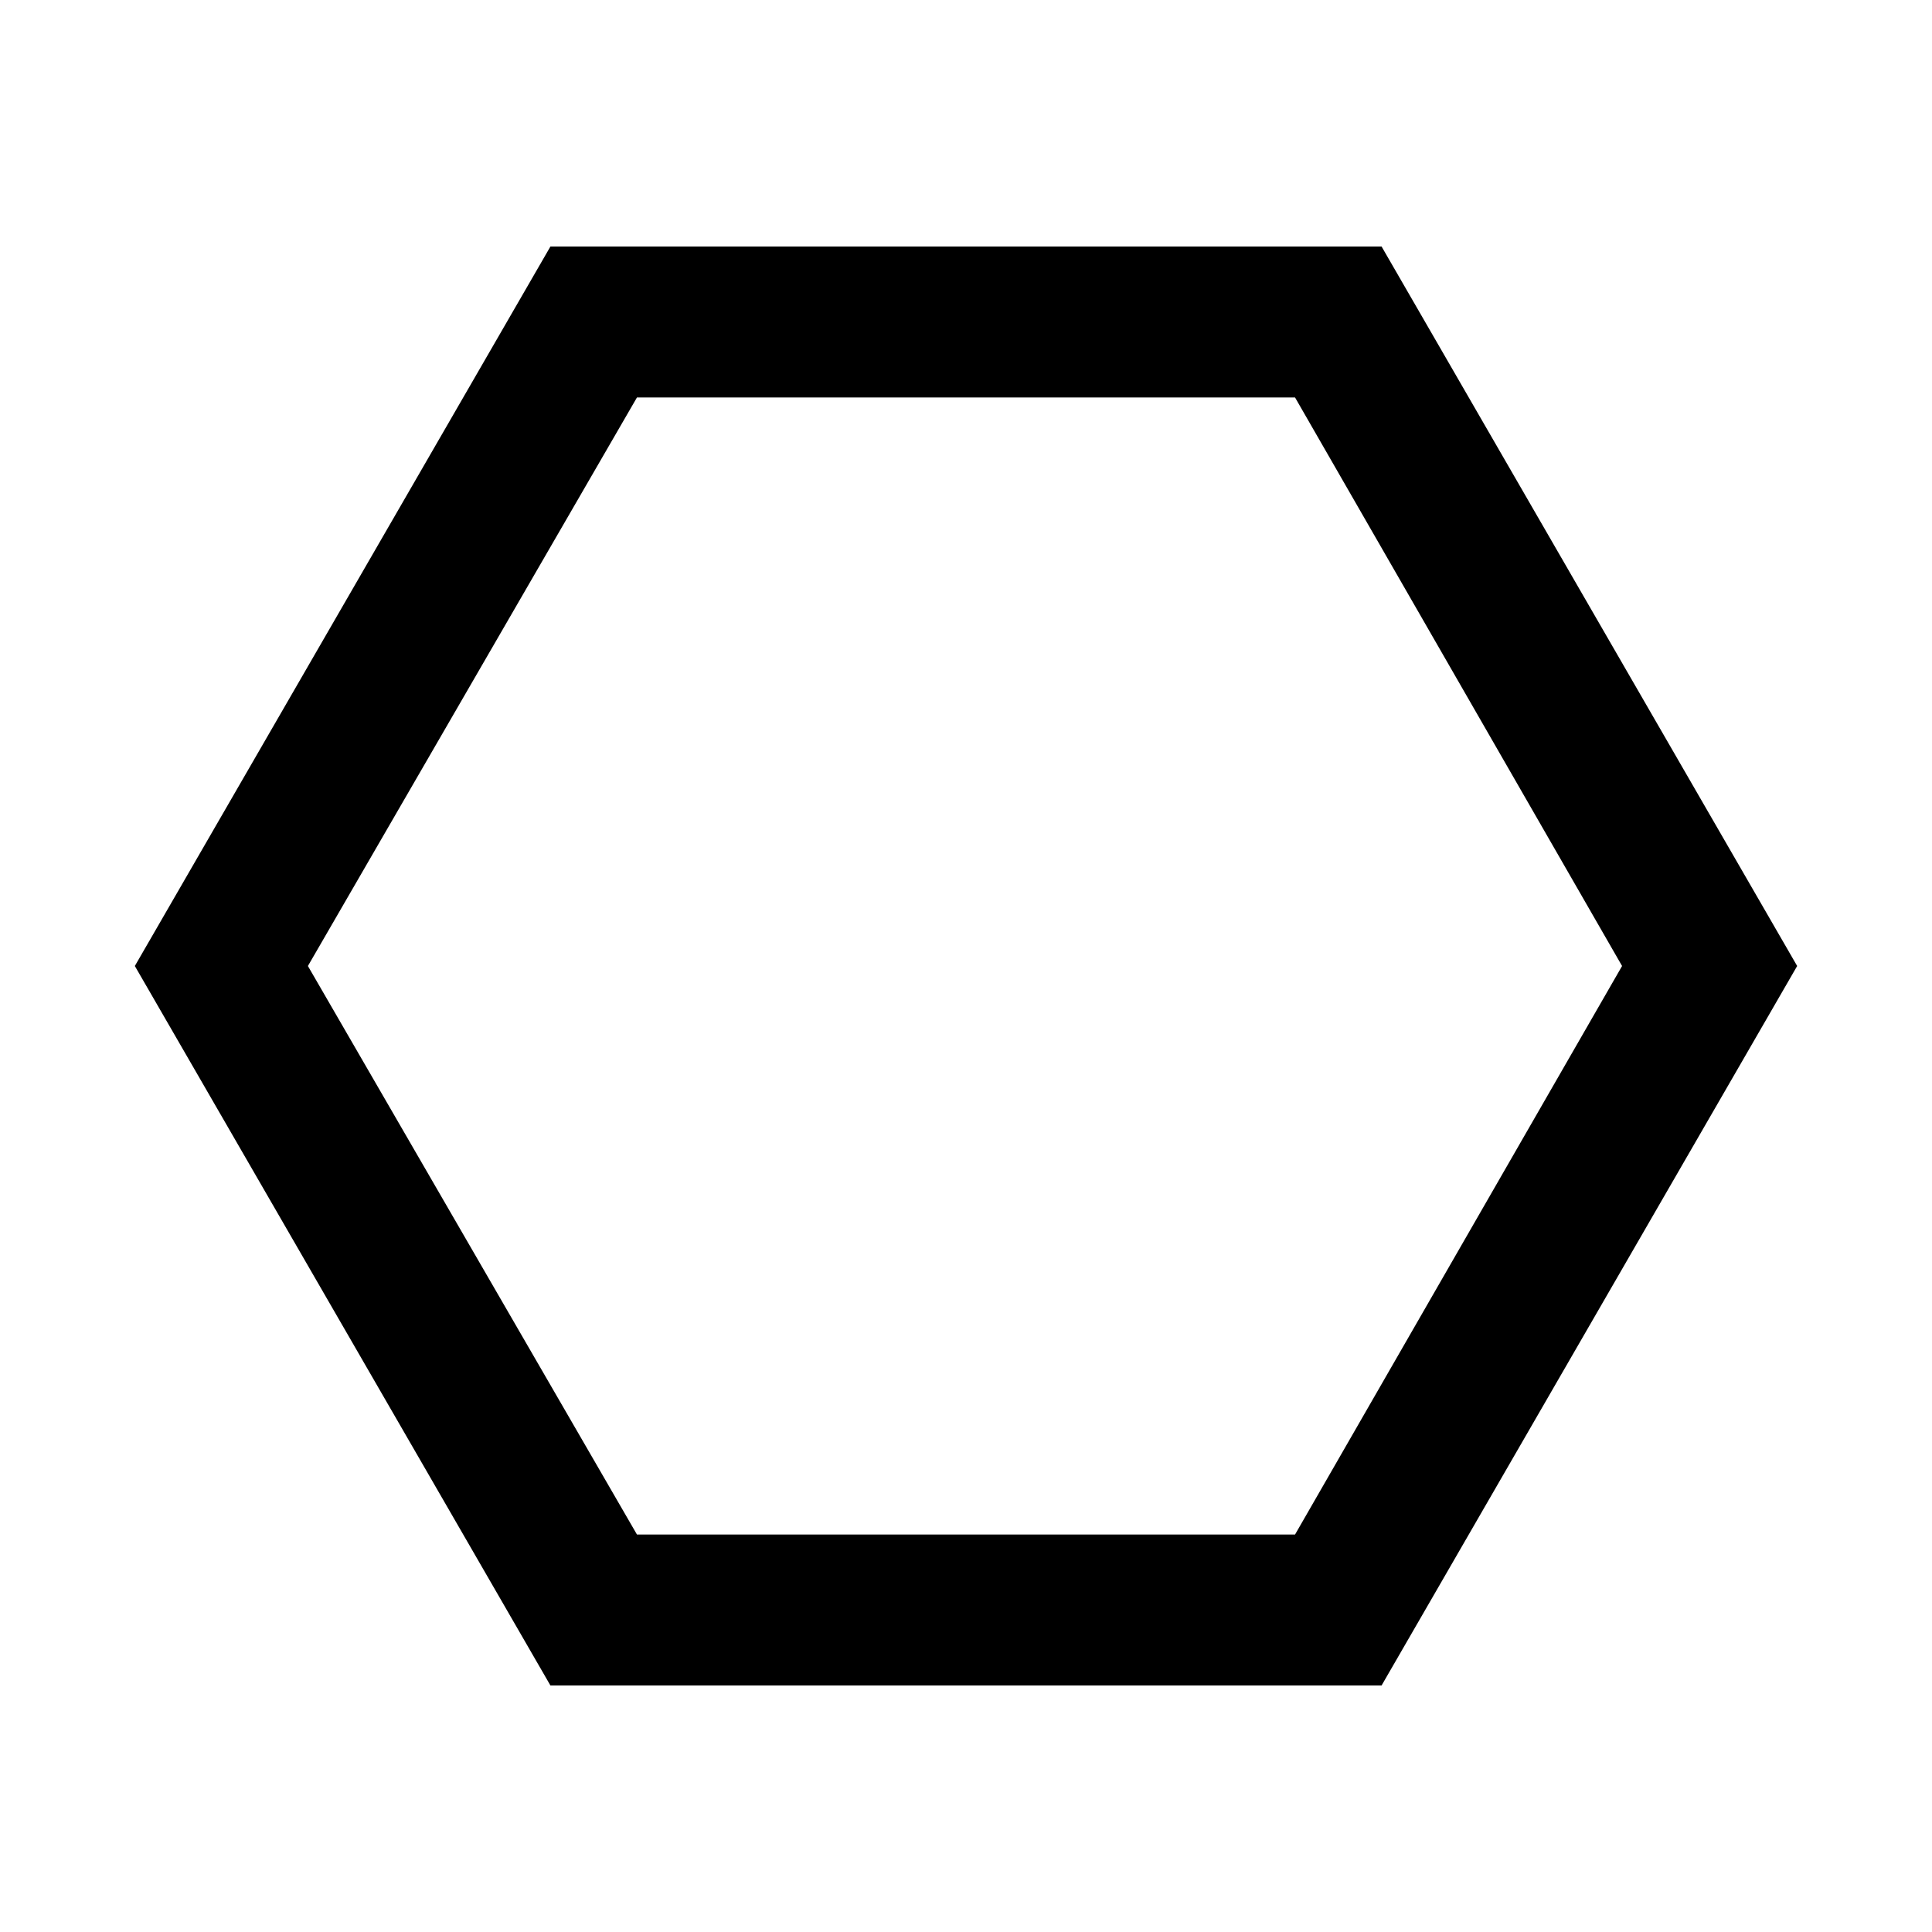 <svg xmlns="http://www.w3.org/2000/svg" height="24" viewBox="0 -960 960 960" width="24"><path d="M273.5-122.5 67-480l206.5-357.5h413L893-480 686.5-122.5h-413Zm43-75h327L806-480 643.5-762.5h-327L153-480l163.5 282.5ZM480-480Z"/></svg>